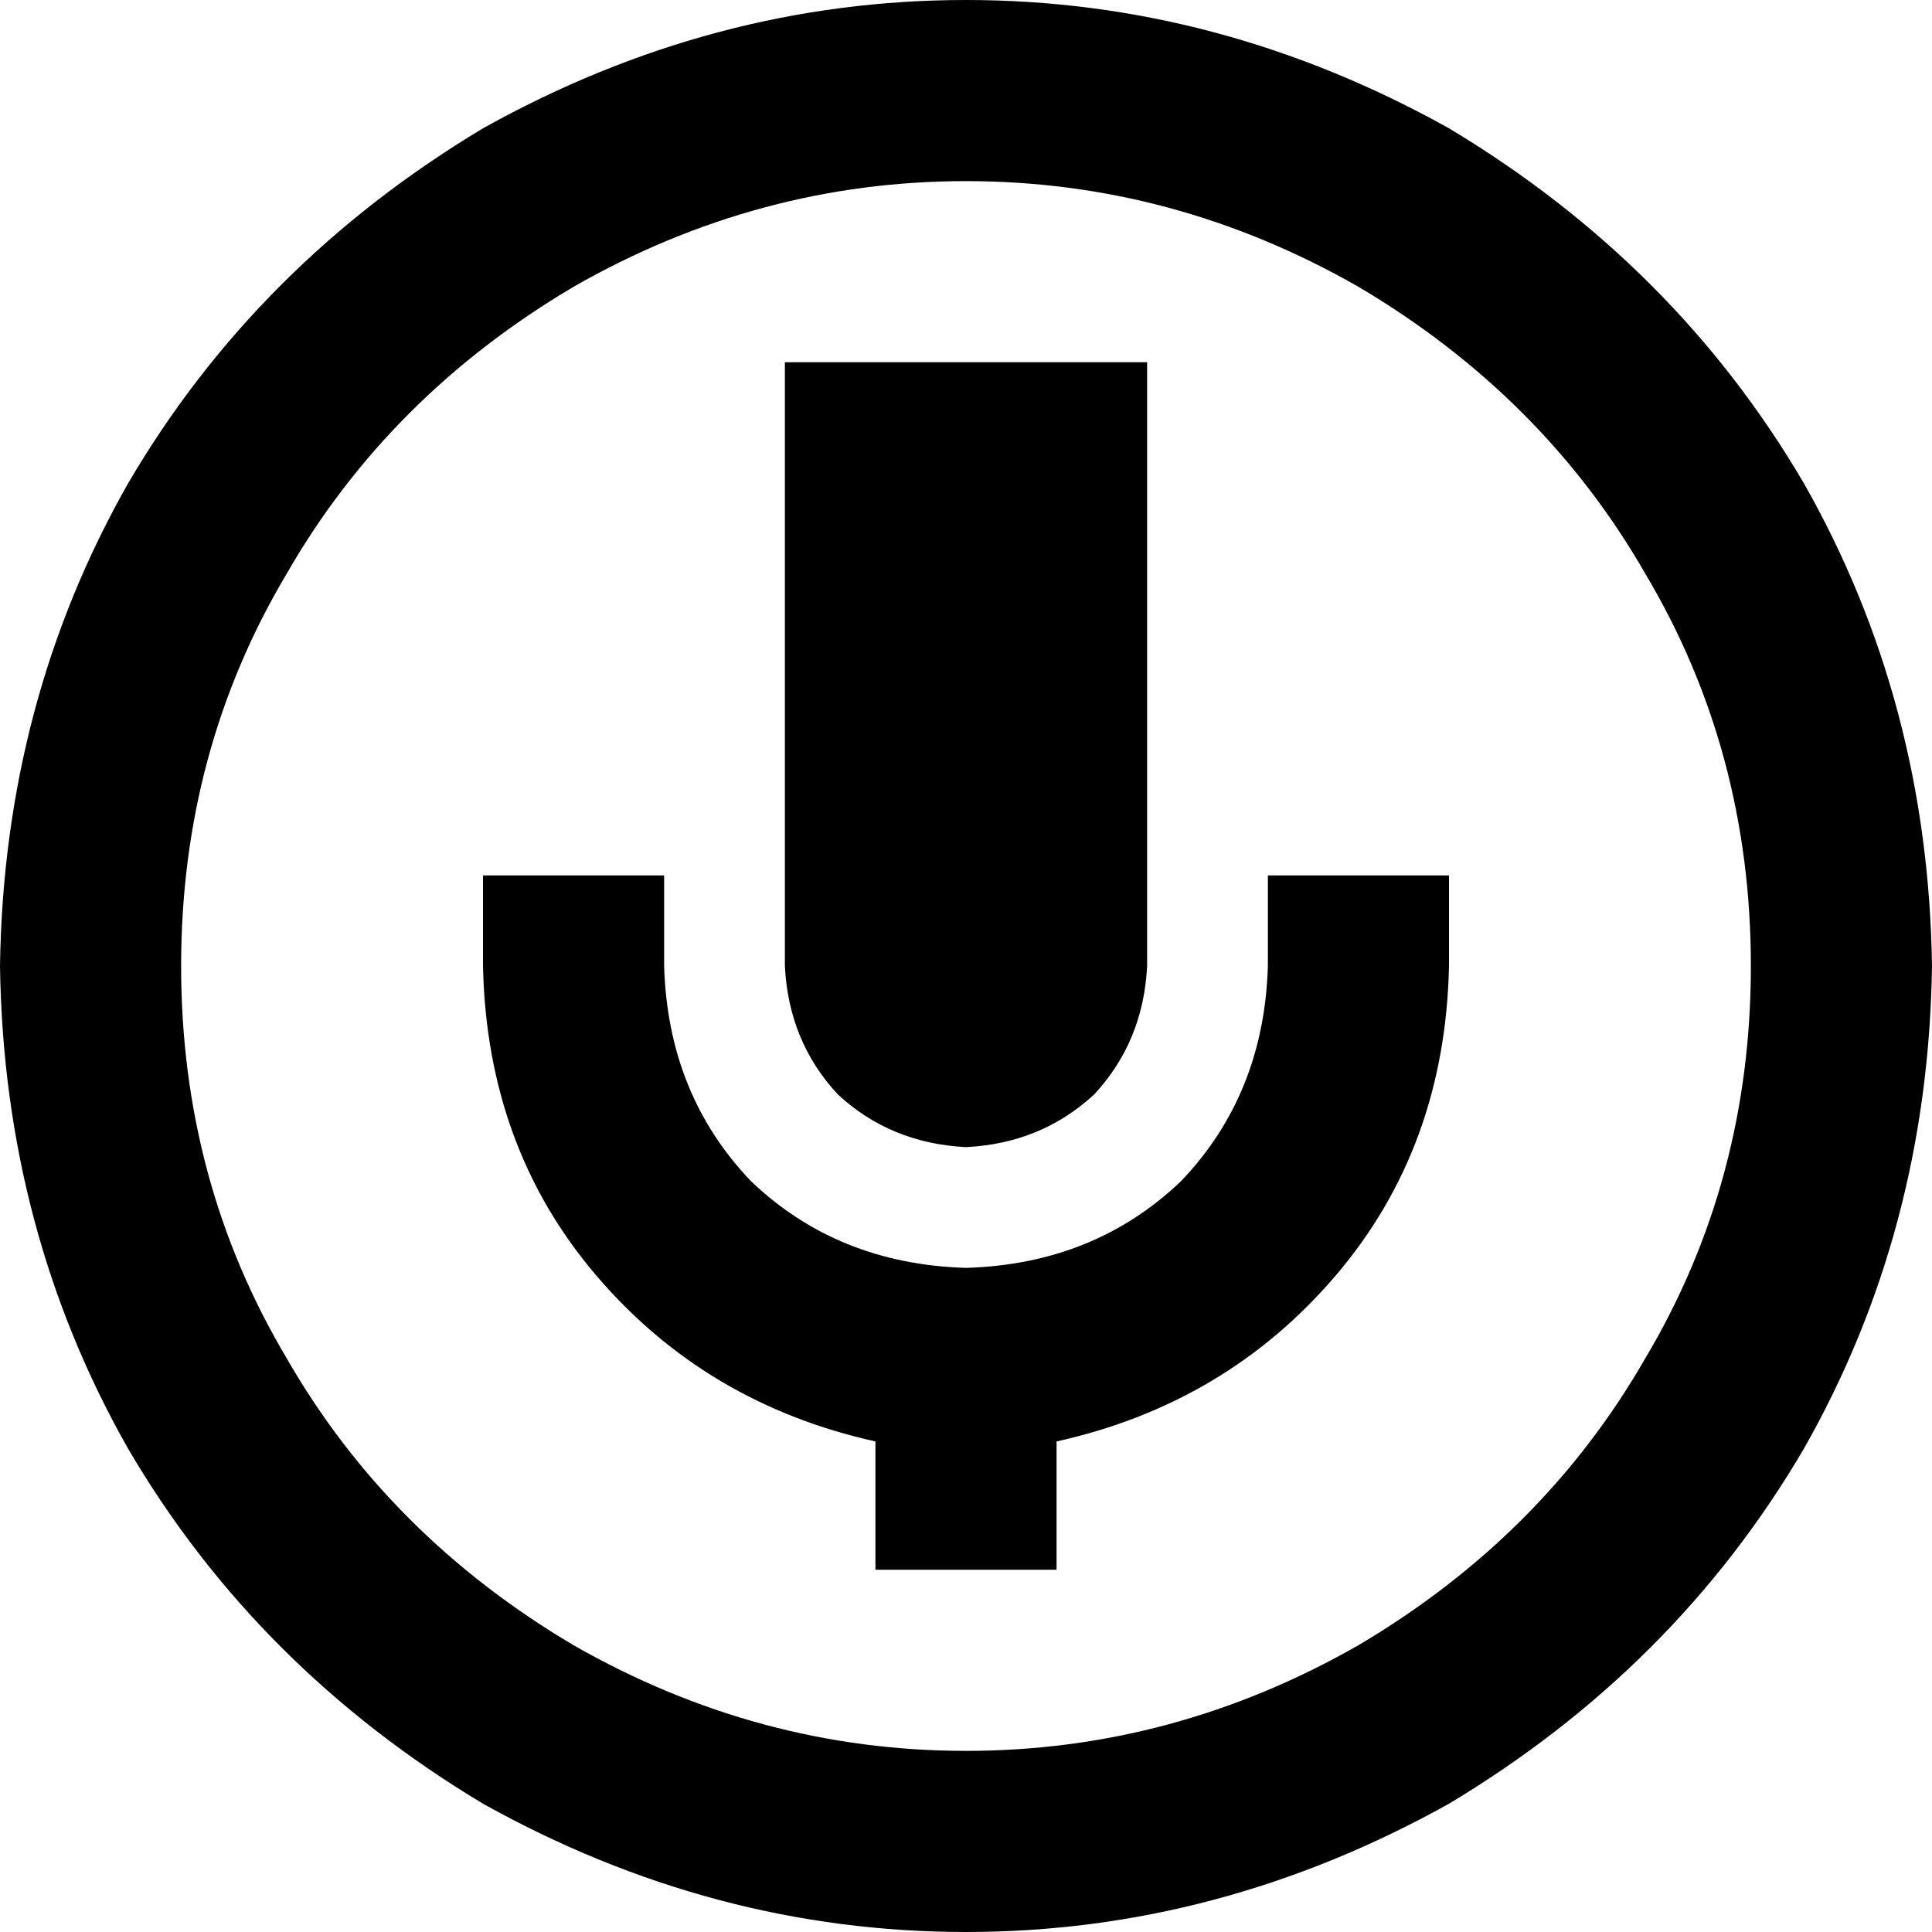 <svg viewBox="0 0 512 512">
  <path
    d="M 464 256 Q 464 199 436 152 L 436 152 Q 409 105 360 76 Q 311 48 256 48 Q 201 48 152 76 Q 103 105 76 152 Q 48 199 48 256 Q 48 313 76 360 Q 103 407 152 436 Q 201 464 256 464 Q 311 464 360 436 Q 409 407 436 360 Q 464 313 464 256 L 464 256 Z M 0 256 Q 1 186 34 128 L 34 128 Q 68 70 128 34 Q 189 0 256 0 Q 323 0 384 34 Q 444 70 478 128 Q 511 186 512 256 Q 511 326 478 384 Q 444 442 384 478 Q 323 512 256 512 Q 189 512 128 478 Q 68 442 34 384 Q 1 326 0 256 L 0 256 Z M 208 256 L 208 96 L 304 96 L 304 256 Q 303 276 290 290 Q 276 303 256 304 Q 236 303 222 290 Q 209 276 208 256 L 208 256 Z M 176 232 L 176 256 Q 177 290 199 313 Q 222 335 256 336 Q 290 335 313 313 Q 335 290 336 256 L 336 232 L 384 232 L 384 256 Q 383 304 354 338 Q 325 372 280 382 L 280 392 L 280 416 L 232 416 L 232 392 L 232 382 Q 187 372 158 338 Q 129 304 128 256 L 128 232 L 176 232 L 176 232 Z"
  />
</svg>